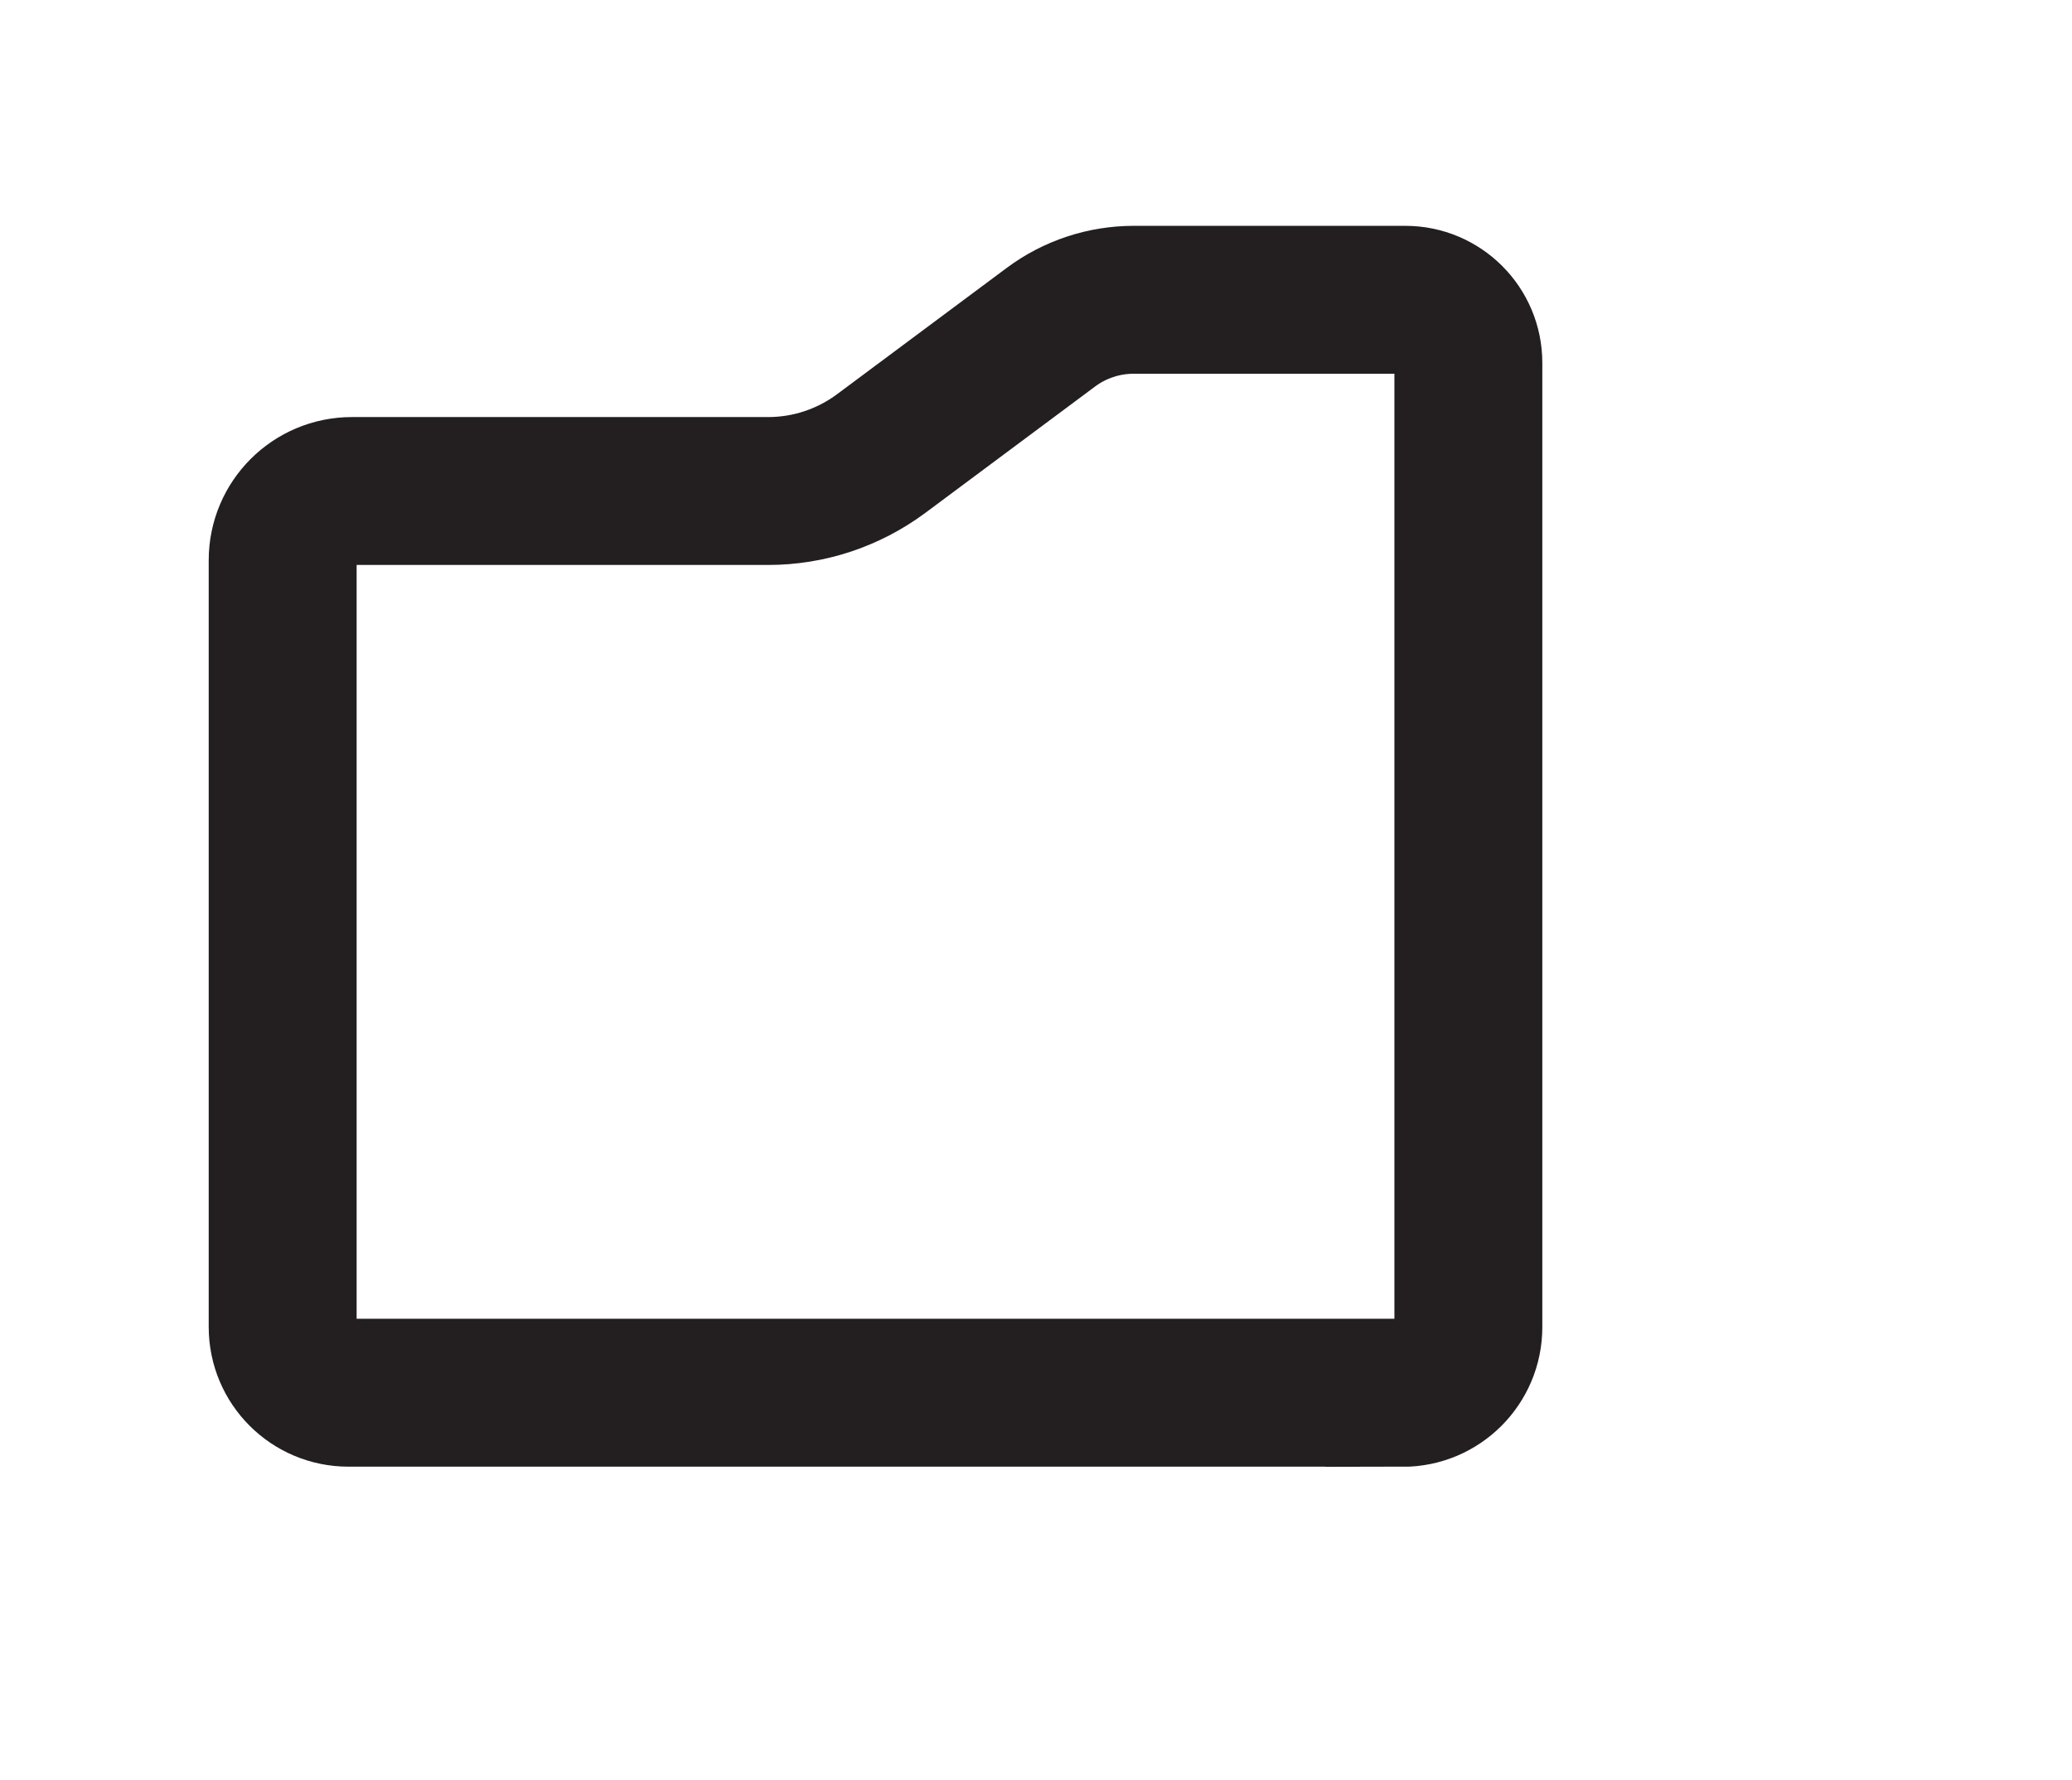 <?xml version="1.0" encoding="UTF-8"?>
<svg id="Layer_2_copy_8" data-name="Layer 2 copy 8" xmlns="http://www.w3.org/2000/svg" viewBox="0 0 140.08 120.38">
  <defs>
    <style>
      .cls-1 {
        fill: none;
        stroke: #231f20;
        stroke-linecap: round;
        stroke-miterlimit: 10;
        stroke-width: 10px;
      }
    </style>
  </defs>
  <path class="cls-1" d="M94.83,94.18c2.45,0,4.44-1.99,4.44-4.44V24.53c0-2.35-1.91-4.26-4.26-4.26h-18.36c-2.02,0-3.99.65-5.61,1.86l-11.47,8.54c-2.21,1.64-4.88,2.53-7.63,2.53h-28.15c-2.58,0-4.68,2.09-4.68,4.68v51.85c0,2.45,1.99,4.44,4.44,4.44h71.28Z"/>
</svg>